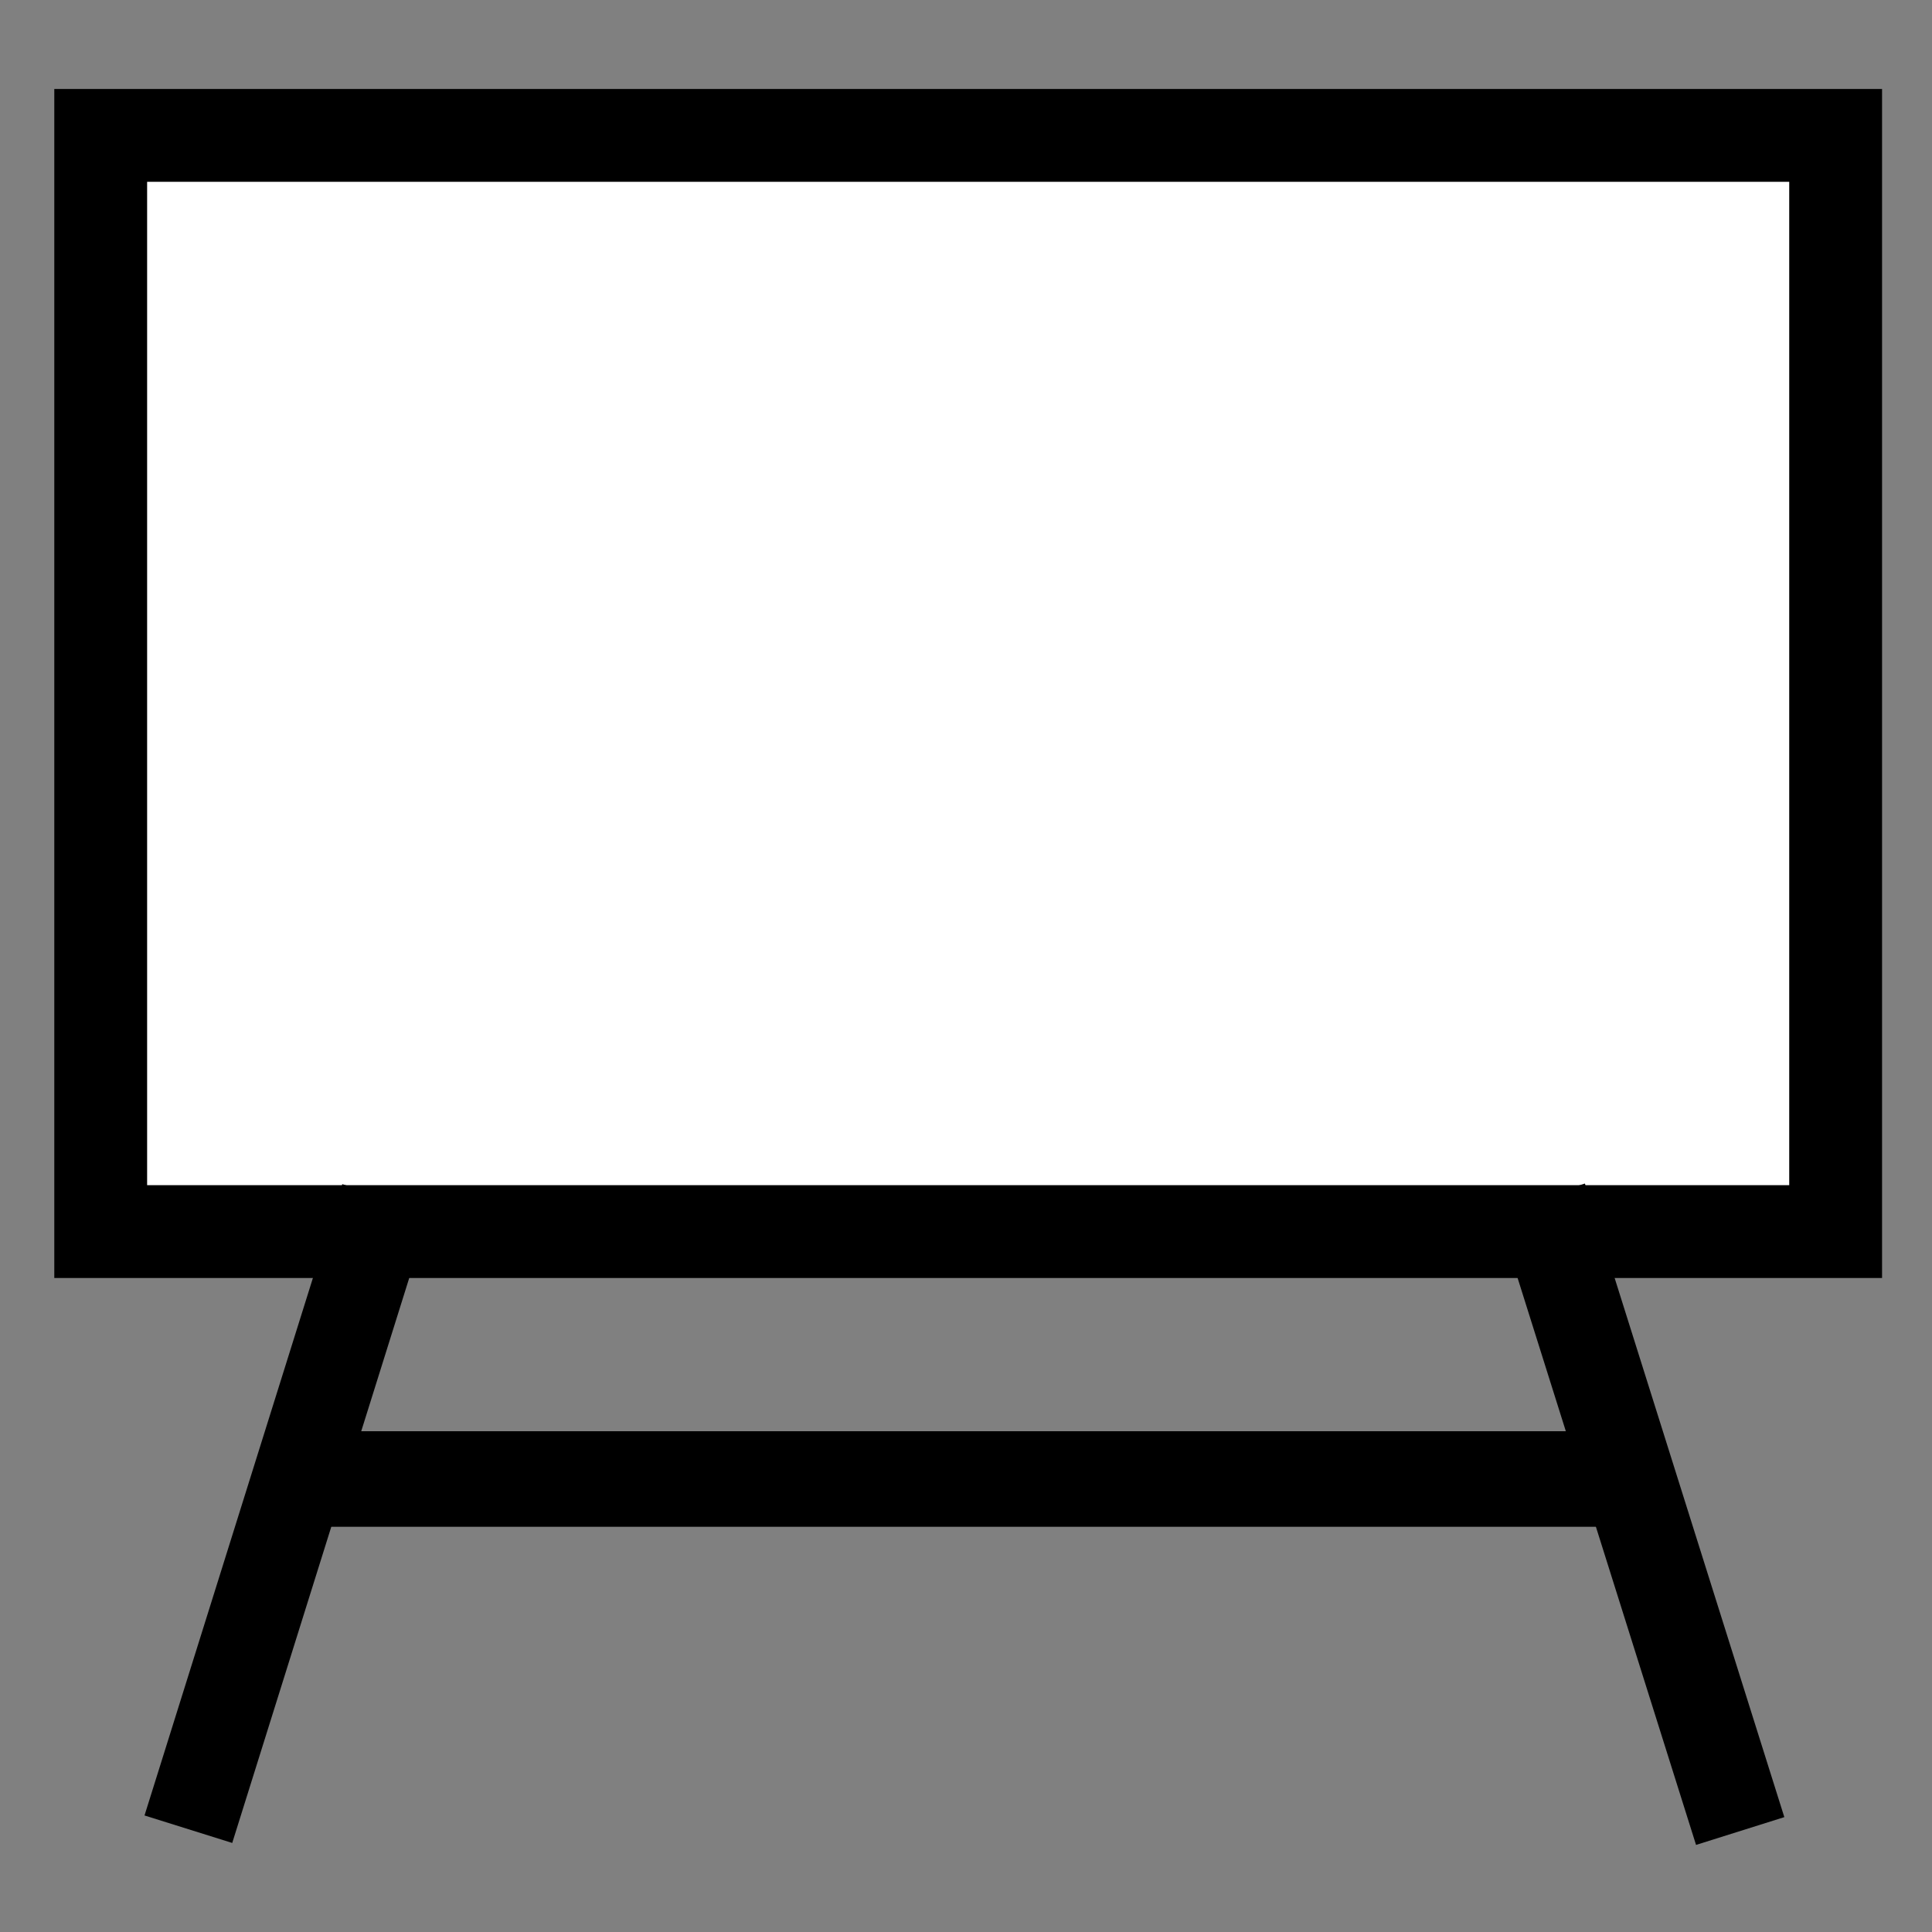 <svg xmlns="http://www.w3.org/2000/svg" xmlns:osb="http://www.openswatchbook.org/uri/2009/osb" xmlns:svg="http://www.w3.org/2000/svg" id="svg80" width="21.333" height="21.333" version="1.1" viewBox="0 0 21.333 21.333"><rect x="0" y="0" width="21.333" height="21.333" fill="#808080" stroke="none"/><defs id="defs84"><linearGradient id="linearGradient4608" osb:paint="solid"><stop style="stop-color:#000;stop-opacity:1" id="stop4606" offset="0"/></linearGradient><linearGradient id="linearGradient4602"><stop style="stop-color:#000;stop-opacity:1" id="stop4600" offset="0"/></linearGradient></defs><g id="g4658" transform="translate(0.095,0.189)"><rect style="fill:#fff;fill-opacity:1;stroke:#000;stroke-width:1.025;stroke-opacity:1" id="rect90" width="19.157" height="12.104" x="1.017" y="1.306"/><path id="path4612" d="M 4.169,13.038 1.985,20.009" style="fill:none;stroke:#000;stroke-width:1.015;stroke-linecap:butt;stroke-linejoin:miter;stroke-miterlimit:4;stroke-dasharray:none;stroke-opacity:1"/><path id="path4612-3" d="m 16.918,13.033 2.202,6.996" style="fill:none;stroke:#000;stroke-width:1.022px;stroke-linecap:butt;stroke-linejoin:miter;stroke-opacity:1"/><rect id="rect4631" width="13.616" height=".024" x="3.721" y="16.13" style="fill:#fff;fill-opacity:1;stroke:#000;stroke-width:1.031;stroke-miterlimit:4;stroke-dasharray:none;stroke-opacity:1"/></g></svg>